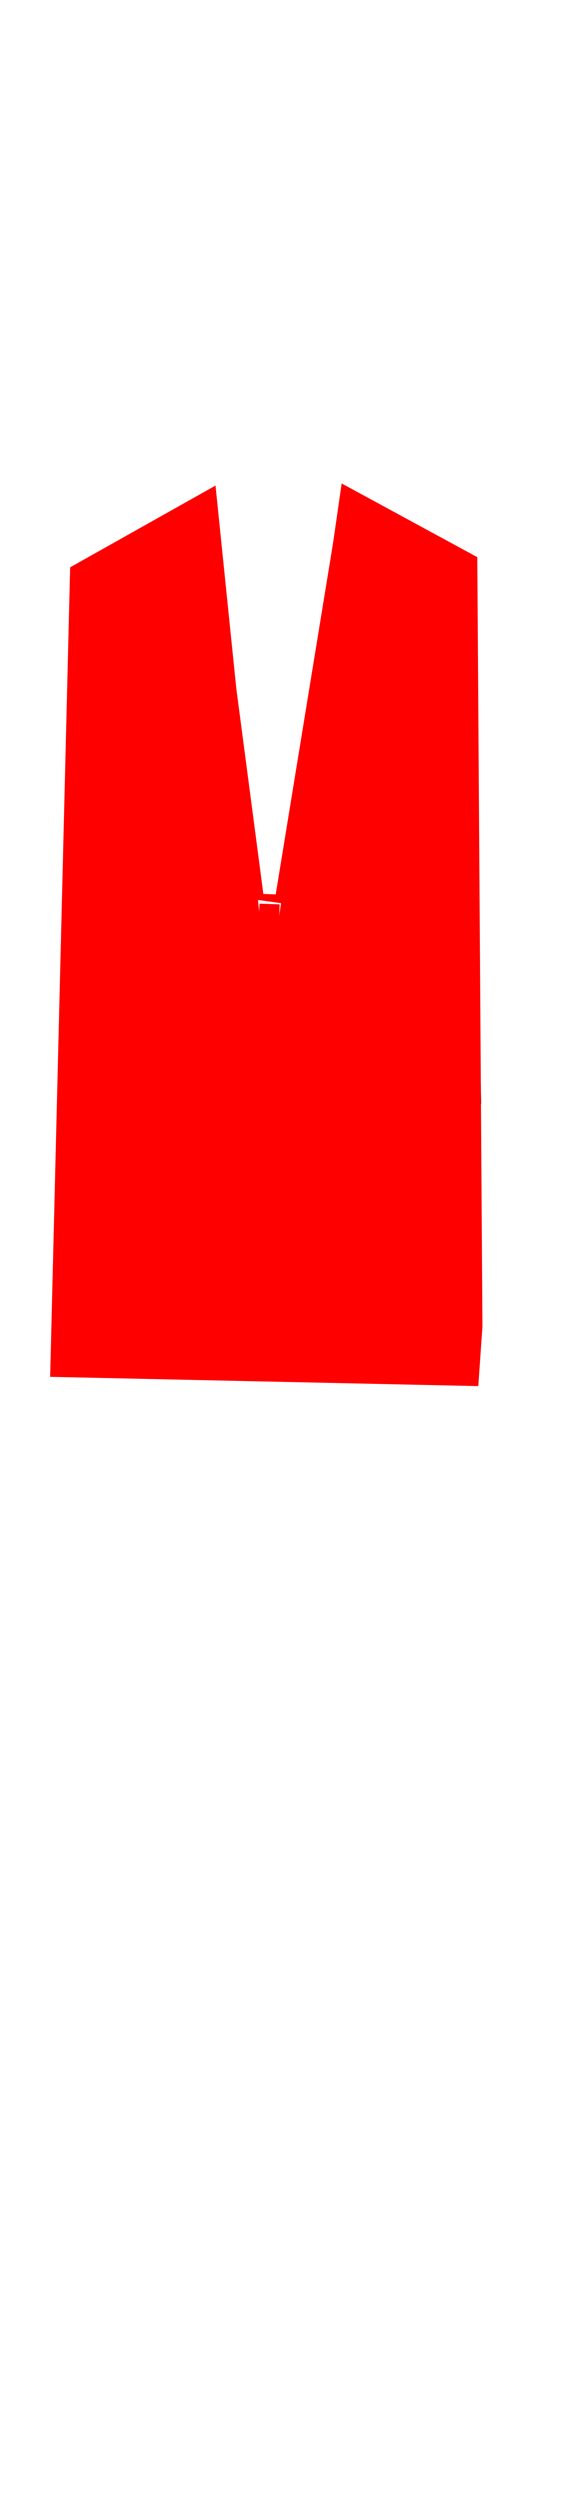 <?xml version="1.0" encoding="utf-8"?><svg class="shirt" width="86" height="380" viewBox="202.715 584.407 86.593 380.048" preserveAspectRatio="xMidYMid meet" xmlns="http://www.w3.org/2000/svg"> <defs id="svgEditorDefs"> <path id="svgEditorClosePathDefs" fill="moccasin" style="stroke-width: 0px; stroke: none; fill-opacity: 1;" class="shirt"/> </defs> <rect id="svgEditorBackground" x="202.715" y="584.431" width="86.593" height="115.809" style="fill: none; stroke: none;" class="shirt"/> <polygon id="e6_polygon" style="stroke: none; stroke-width: 0px;" points="221.89 684.725 212.955 700.004 211.581 749.913 212.955 749.913 215.017 694.911" fill="black" class="shirt"/> <polygon id="e7_polygon" style="stroke: none; stroke-width: 0px;" points="276.463 752.052 272.504 750.647 271.101 687.404 271.816 687.404 272.889 741.951" fill="black" transform="matrix(-1, 0, 0, -1, 547.564, 1439.456)" class="shirt"/> <g transform="matrix(0.999, 0.035, -0.062, 1.751, 180.211, 531.288)"> <polygon stroke="black" id="polygon-1" points="38.156 78.428 39.477 149.163 105.131 148.66 105.443 143.443 100.486 76.295 79.304 70.276 70.75 115.183 59.987 70.846" style="stroke-width: 0; stroke-opacity: 0; fill: rgb(255, 0, 0);" class="shirt"/> <rect x="68.992" y="107.212" stroke="black" id="e5_rectangle" width="3.085" height="40.575" style="stroke-width: 0; stroke-opacity: 0; fill: rgb(255, 0, 0);" class="shirt"/> <polygon stroke="black" id="polygon-2" points="59.242 71.425 47.599 92.815 62.762 99.313 62.762 107.707 68.719 106.894 73.322 107.165 77.925 108.248 77.383 97.688 90.109 92.273 89.838 92.544 79.279 71.154 71.426 106.353 69.531 106.353" style="stroke-width: 0; stroke-opacity: 0; fill: rgb(255, 0, 0);" class="shirt"/> <circle id="e7_circle" cx="57.665" cy="84.313" stroke="black" r="2.511" transform="matrix(1, 0, 0, 1, 22.02, 27.864)" style="stroke-width: 0; stroke-opacity: 0; fill: rgb(255, 0, 0);" class="shirt"/> <circle id="e8_circle" cx="52.219" cy="84.507" stroke="black" r="2.577" transform="matrix(1, -0.016, 0.016, 1, 25.59, 36.223)" style="stroke-width: 0; stroke-opacity: 0; fill: rgb(255, 0, 0);" class="shirt"/> <circle id="e1_circle" cx="36.875" cy="93.924" stroke="black" r="2.577" transform="matrix(1, -0.016, 0.016, 1, 25.59, 36.223)" style="stroke-width: 0; stroke-opacity: 0; fill: rgb(255, 0, 0);" class="shirt"/> <circle id="e2_circle" cx="37.215" cy="104.673" stroke="black" r="2.577" transform="matrix(1, -0.016, 0.016, 1, 25.59, 36.224)" style="stroke-width: 0; stroke-opacity: 0; fill: rgb(255, 0, 0);" class="shirt"/> </g></svg>
